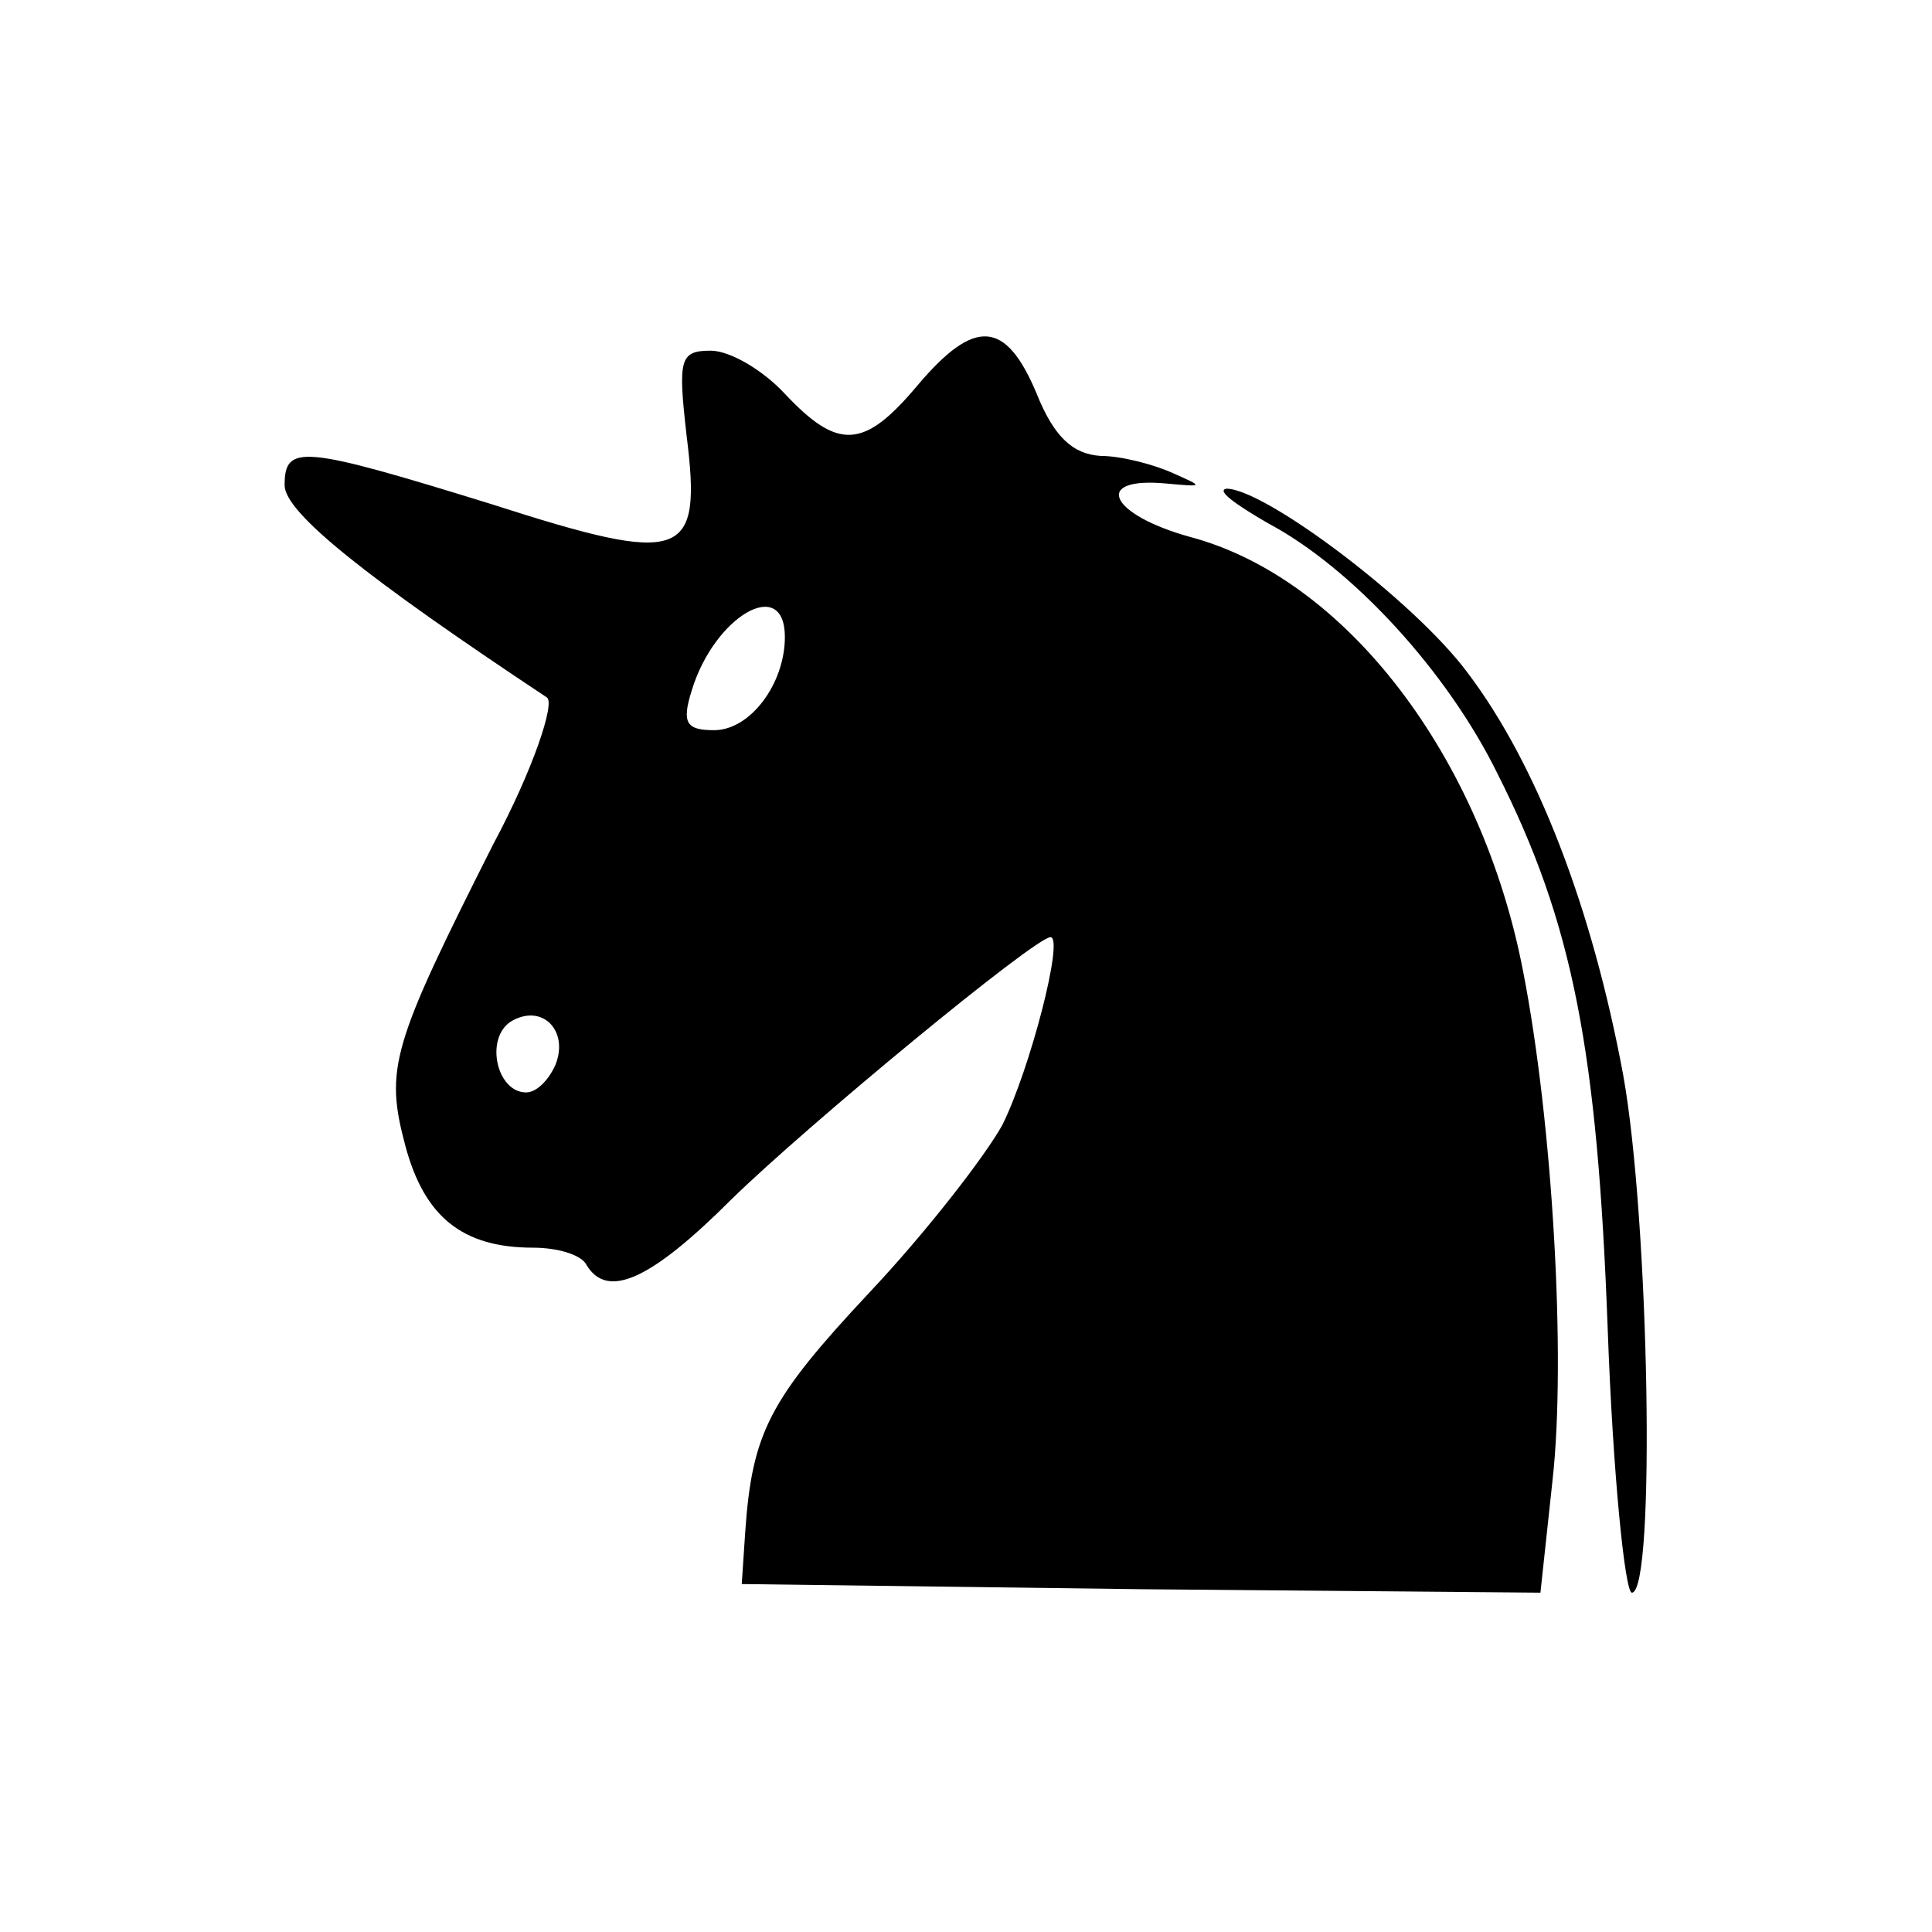 <?xml version="1.0" encoding="UTF-8" standalone="no"?>
<!DOCTYPE svg PUBLIC "-//W3C//DTD SVG 1.1//EN" "http://www.w3.org/Graphics/SVG/1.1/DTD/svg11.dtd">
<svg width="100%" height="100%" viewBox="0 0 112 112" version="1.1" xmlns="http://www.w3.org/2000/svg" xmlns:xlink="http://www.w3.org/1999/xlink" xml:space="preserve" xmlns:serif="http://www.serif.com/" style="fill-rule:evenodd;clip-rule:evenodd;stroke-linejoin:round;stroke-miterlimit:2;">
    <g transform="matrix(1,0,0,1,-877.5,-99.671)">
        <g transform="matrix(0.1,0,0,-0.1,0,441)">
            <path d="M9307,3190C9276,3153 9261,3152 9230,3185C9217,3199 9198,3210 9187,3210C9169,3210 9168,3205 9173,3161C9182,3089 9172,3085 9060,3121C8950,3155 8940,3156 8940,3132C8940,3116 8988,3078 9092,3009C9097,3006 9084,2967 9061,2924C9002,2807 8998,2794 9010,2749C9021,2708 9043,2690 9084,2690C9098,2690 9112,2686 9115,2680C9127,2660 9152,2671 9199,2718C9243,2761 9375,2870 9384,2870C9392,2870 9372,2793 9356,2761C9346,2743 9312,2699 9279,2664C9221,2602 9211,2583 9207,2525L9205,2495L9437,2492L9668,2490L9675,2555C9683,2626 9675,2763 9658,2850C9634,2975 9555,3078 9465,3102C9418,3115 9408,3137 9451,3133C9473,3131 9473,3131 9455,3139C9444,3144 9425,3149 9413,3149C9397,3150 9386,3160 9376,3185C9358,3228 9340,3229 9307,3190ZM9230,3044C9230,3017 9210,2990 9189,2990C9173,2990 9170,2994 9176,3013C9189,3056 9230,3080 9230,3044ZM9097,2796C9093,2787 9086,2780 9080,2780C9063,2780 9056,2811 9071,2821C9089,2832 9105,2816 9097,2796Z" style="fill-rule:nonzero;"/>
        </g>
        <g transform="matrix(0.1,0,0,-0.1,0,441)">
            <path d="M9510,3110C9559,3084 9614,3024 9643,2965C9687,2878 9701,2804 9707,2643C9710,2559 9717,2490 9721,2490C9735,2490 9731,2707 9716,2790C9698,2887 9666,2970 9626,3023C9595,3065 9508,3130 9486,3130C9480,3129 9491,3121 9510,3110Z" style="fill-rule:nonzero;"/>
        </g>
    </g>
</svg>
